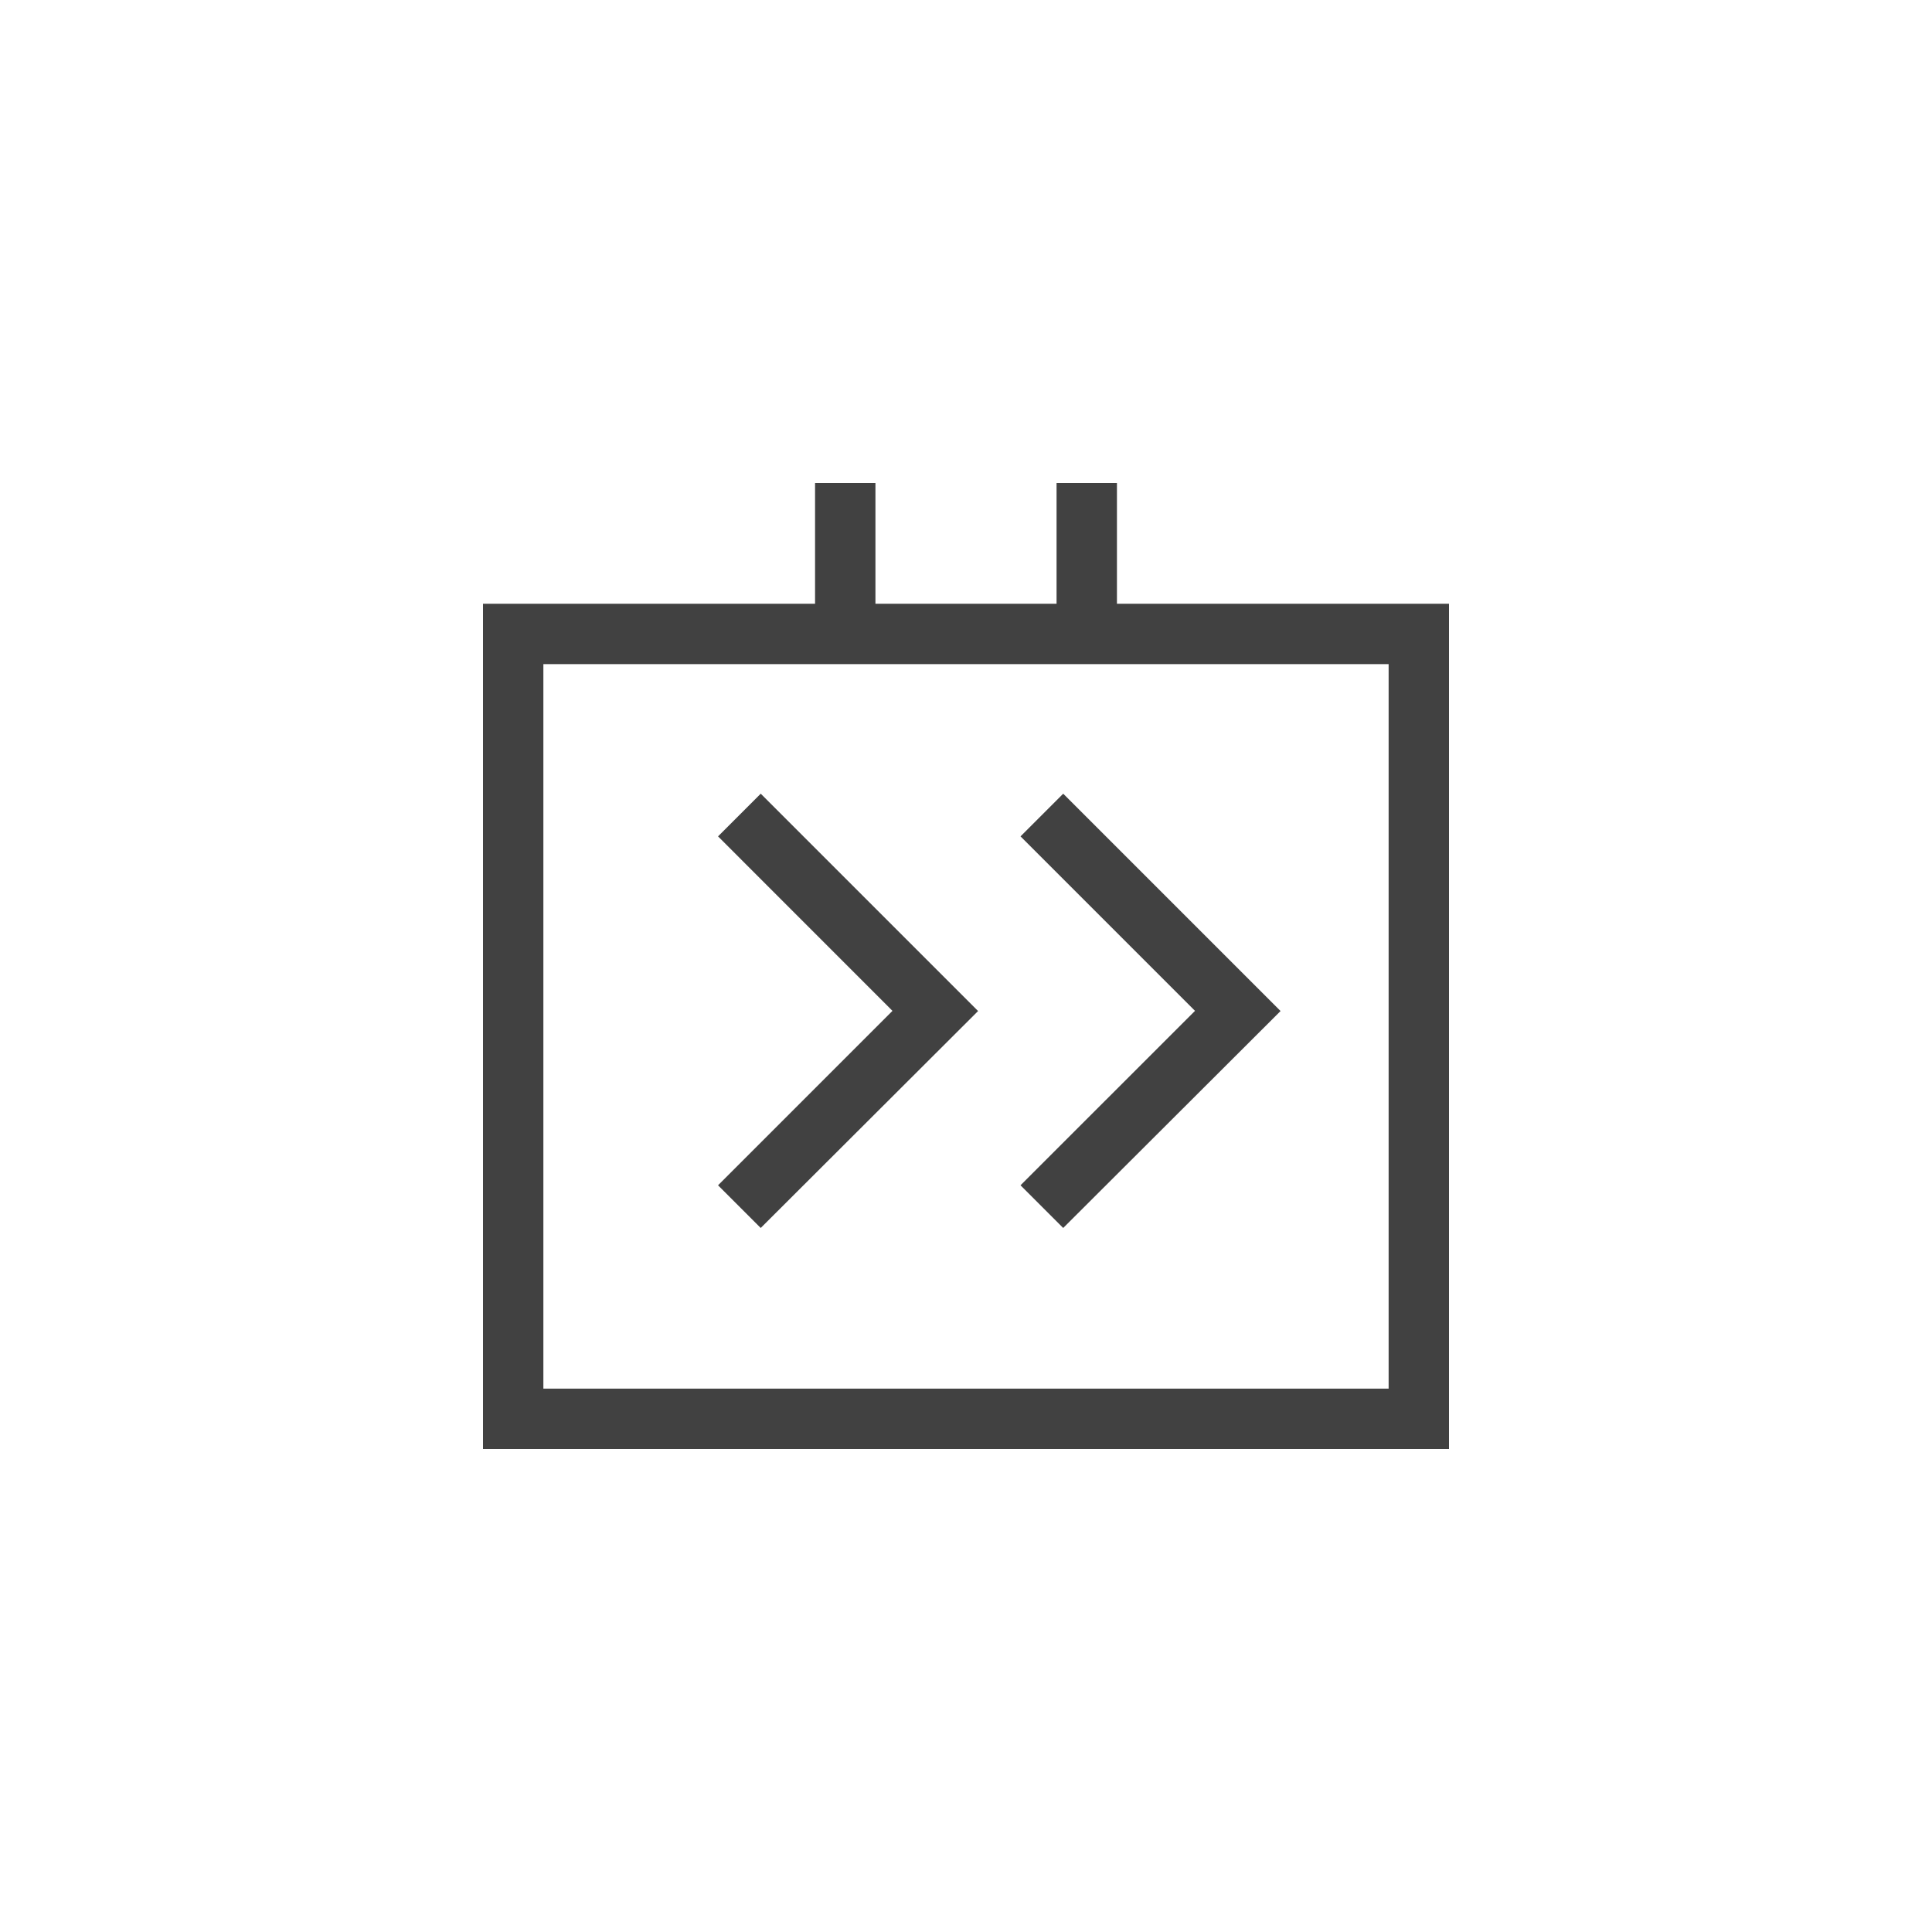 <svg xmlns="http://www.w3.org/2000/svg" width="32" height="32" viewBox="0 0 32 32">
  <g id="WeekForwards-16" transform="translate(-472 -455)">
    <path id="Path_664" data-name="Path 664" d="M0,0H32V32H0Z" transform="translate(472 455)" fill="none"/>
    <g id="Group_5838" data-name="Group 5838">
      <path id="Path_3006" data-name="Path 3006" d="M18.5,10V8h-1v2h-3V8h-1v2H8V24H24V10ZM23,23H9V11H23Z" transform="translate(472 455)" fill="#414141"/>
      <g id="Group_5796" data-name="Group 5796" transform="translate(472 455)">
        <path id="Path_3008" data-name="Path 3008" d="M17.61,20.339l-.707-.707,2.89-2.889-2.89-2.89.707-.707,3.6,3.6Z" fill="#414141"/>
        <path id="Path_3009" data-name="Path 3009" d="M12.6,20.339l-.707-.707,2.889-2.889-2.889-2.89.707-.707,3.6,3.6Z" fill="#414141"/>
      </g>
    </g>
  </g>
</svg>
